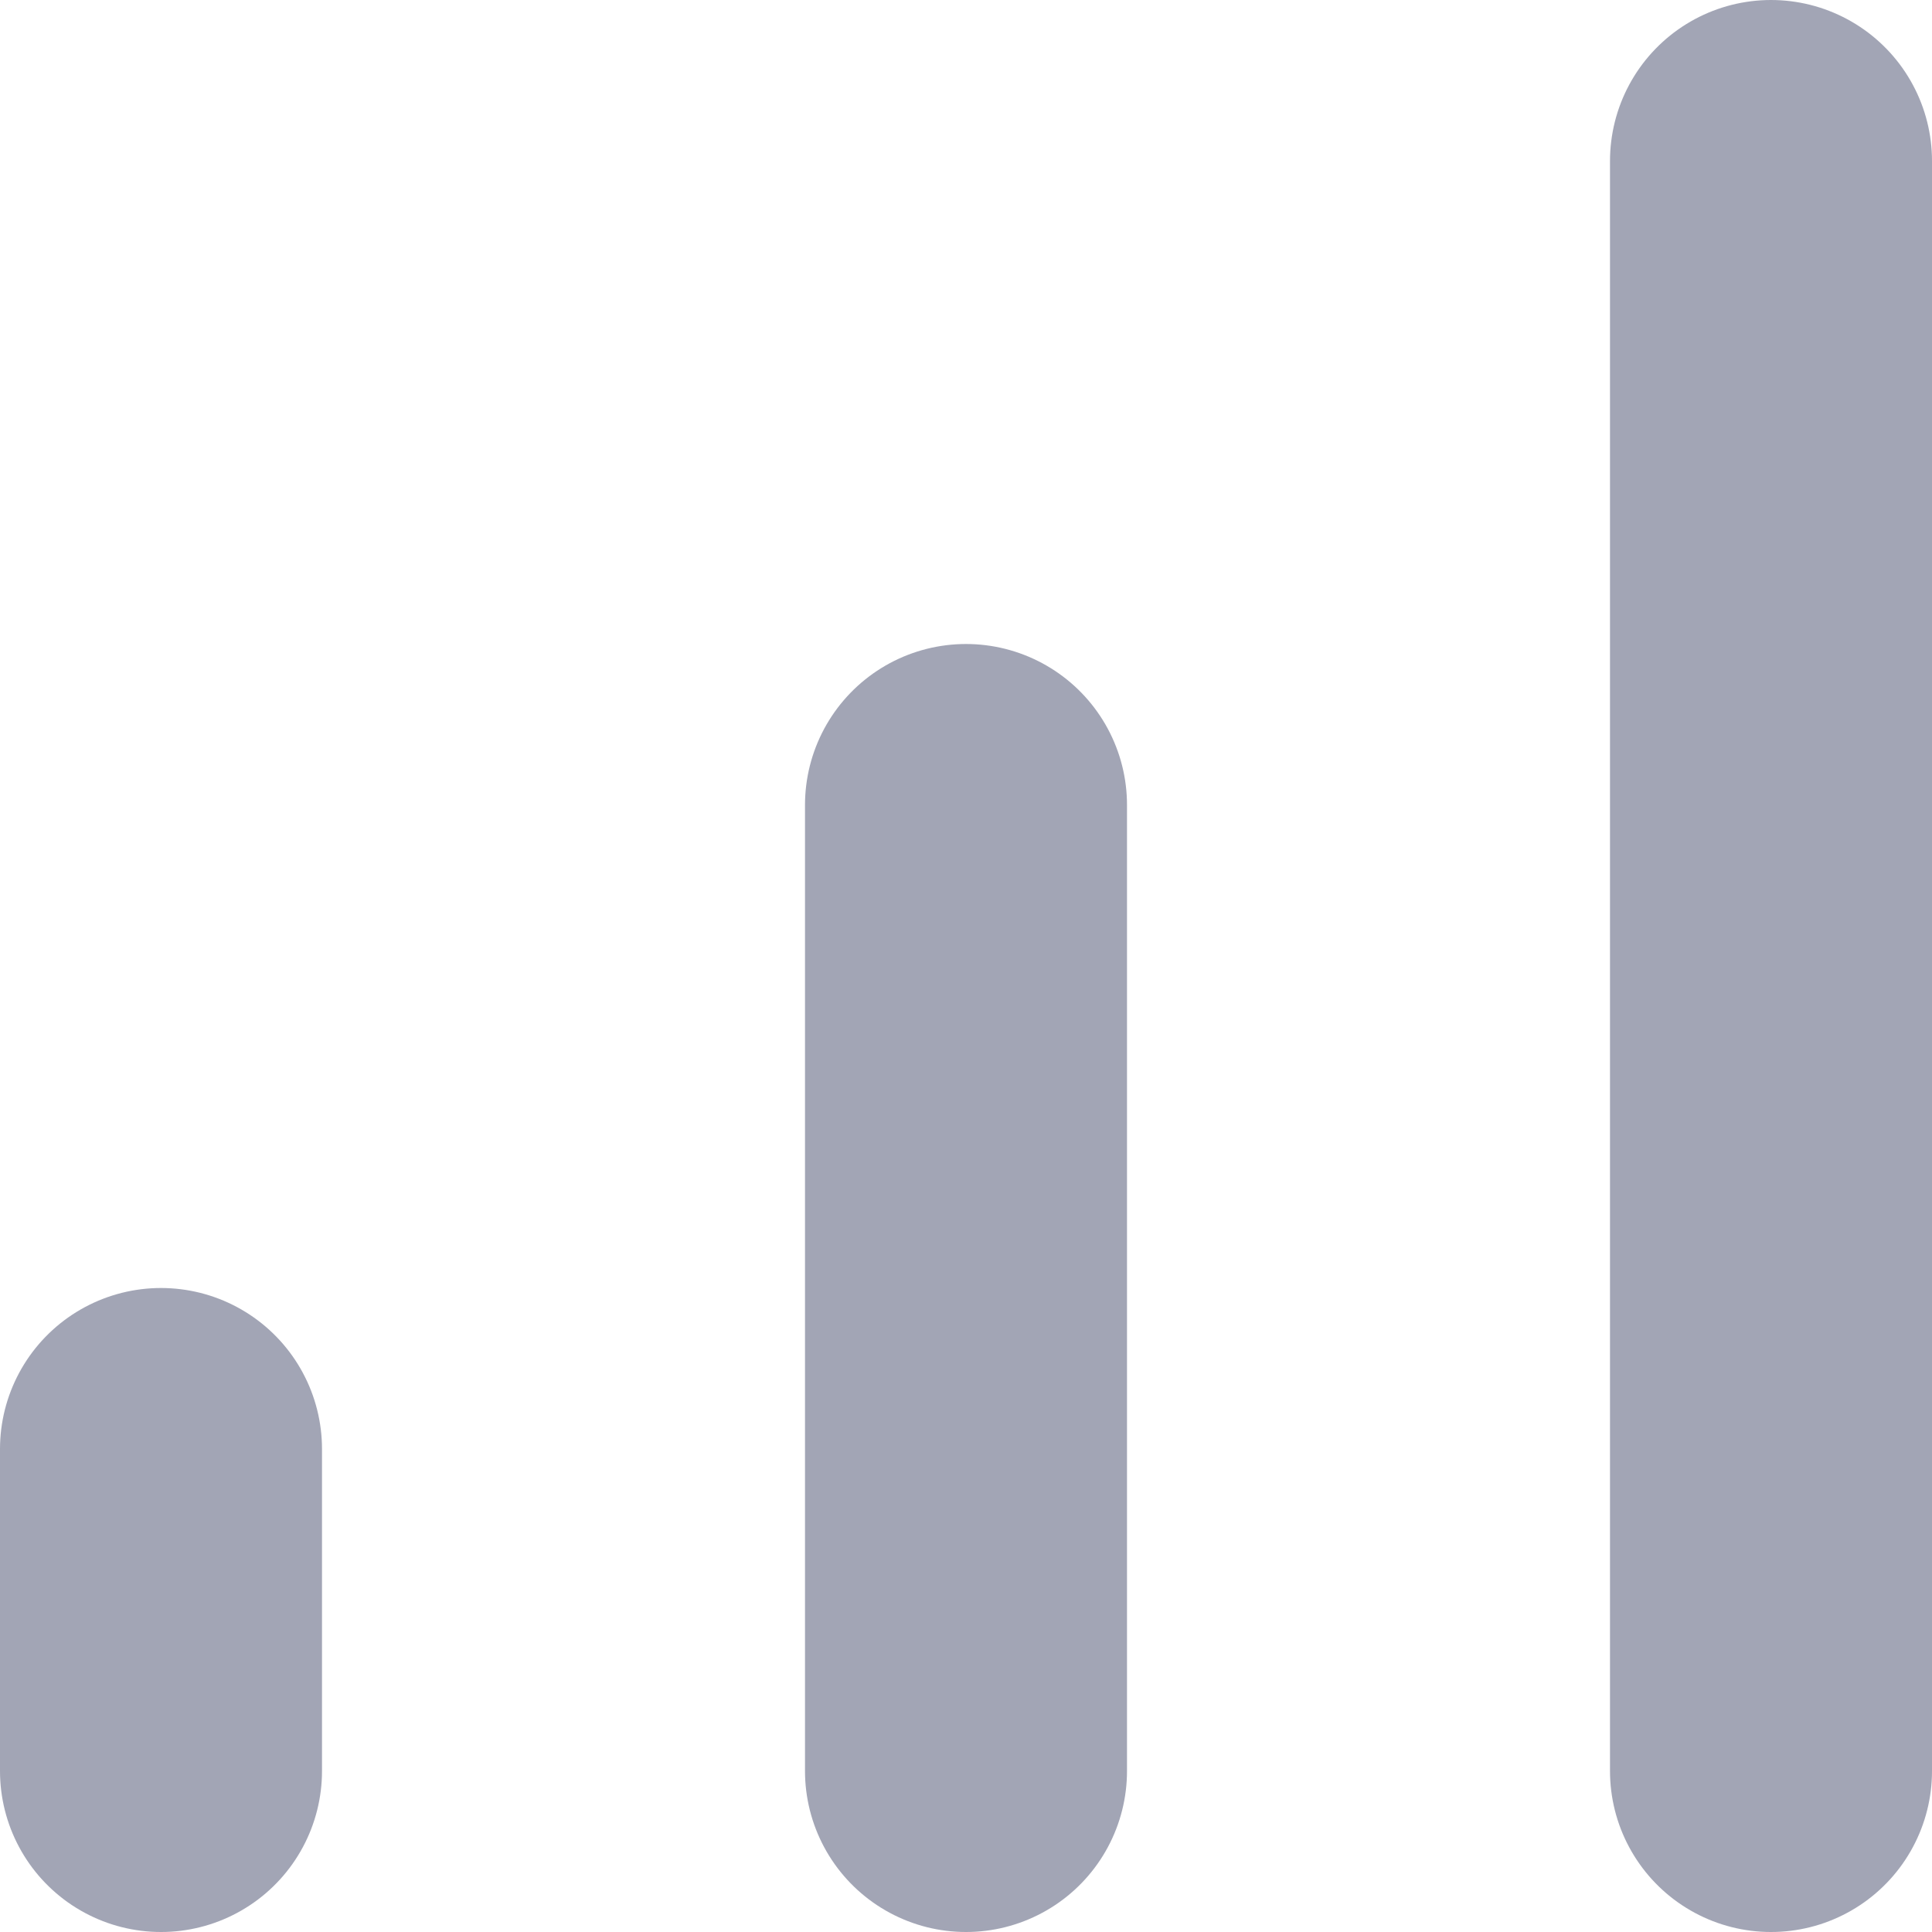 <?xml version="1.0" encoding="UTF-8"?>
<svg width="12px" height="12px" viewBox="0 0 12 12" version="1.1" xmlns="http://www.w3.org/2000/svg" xmlns:xlink="http://www.w3.org/1999/xlink">
    <!-- Generator: Sketch 55.2 (78181) - https://sketchapp.com -->
    <title>Poll</title>
    <desc>Created with Sketch.</desc>
    <g id="Icons" stroke="none" stroke-width="1" fill="none" fill-rule="evenodd">
        <g id="Faticons" transform="translate(-608, -319)">
            <g id="Icons-/-Poll" transform="translate(602, 313)">
                <rect id="Rectangle" fill="#000000" fill-rule="evenodd" opacity="0" x="0" y="0" width="24" height="24"></rect>
                <path d="M7,17 L7,15" id="Stroke-1" stroke="#A2A5B5" stroke-width="2" stroke-linecap="round" stroke-linejoin="round"></path>
                <path d="M17,17 L17,7" id="Stroke-3" stroke="#A2A5B5" stroke-width="2" stroke-linecap="round" stroke-linejoin="round"></path>
                <path d="M12,17 L12,11" id="Stroke-5" stroke="#A2A5B5" stroke-width="2" stroke-linecap="round" stroke-linejoin="round"></path>
            </g>
        </g>
    </g>
</svg>